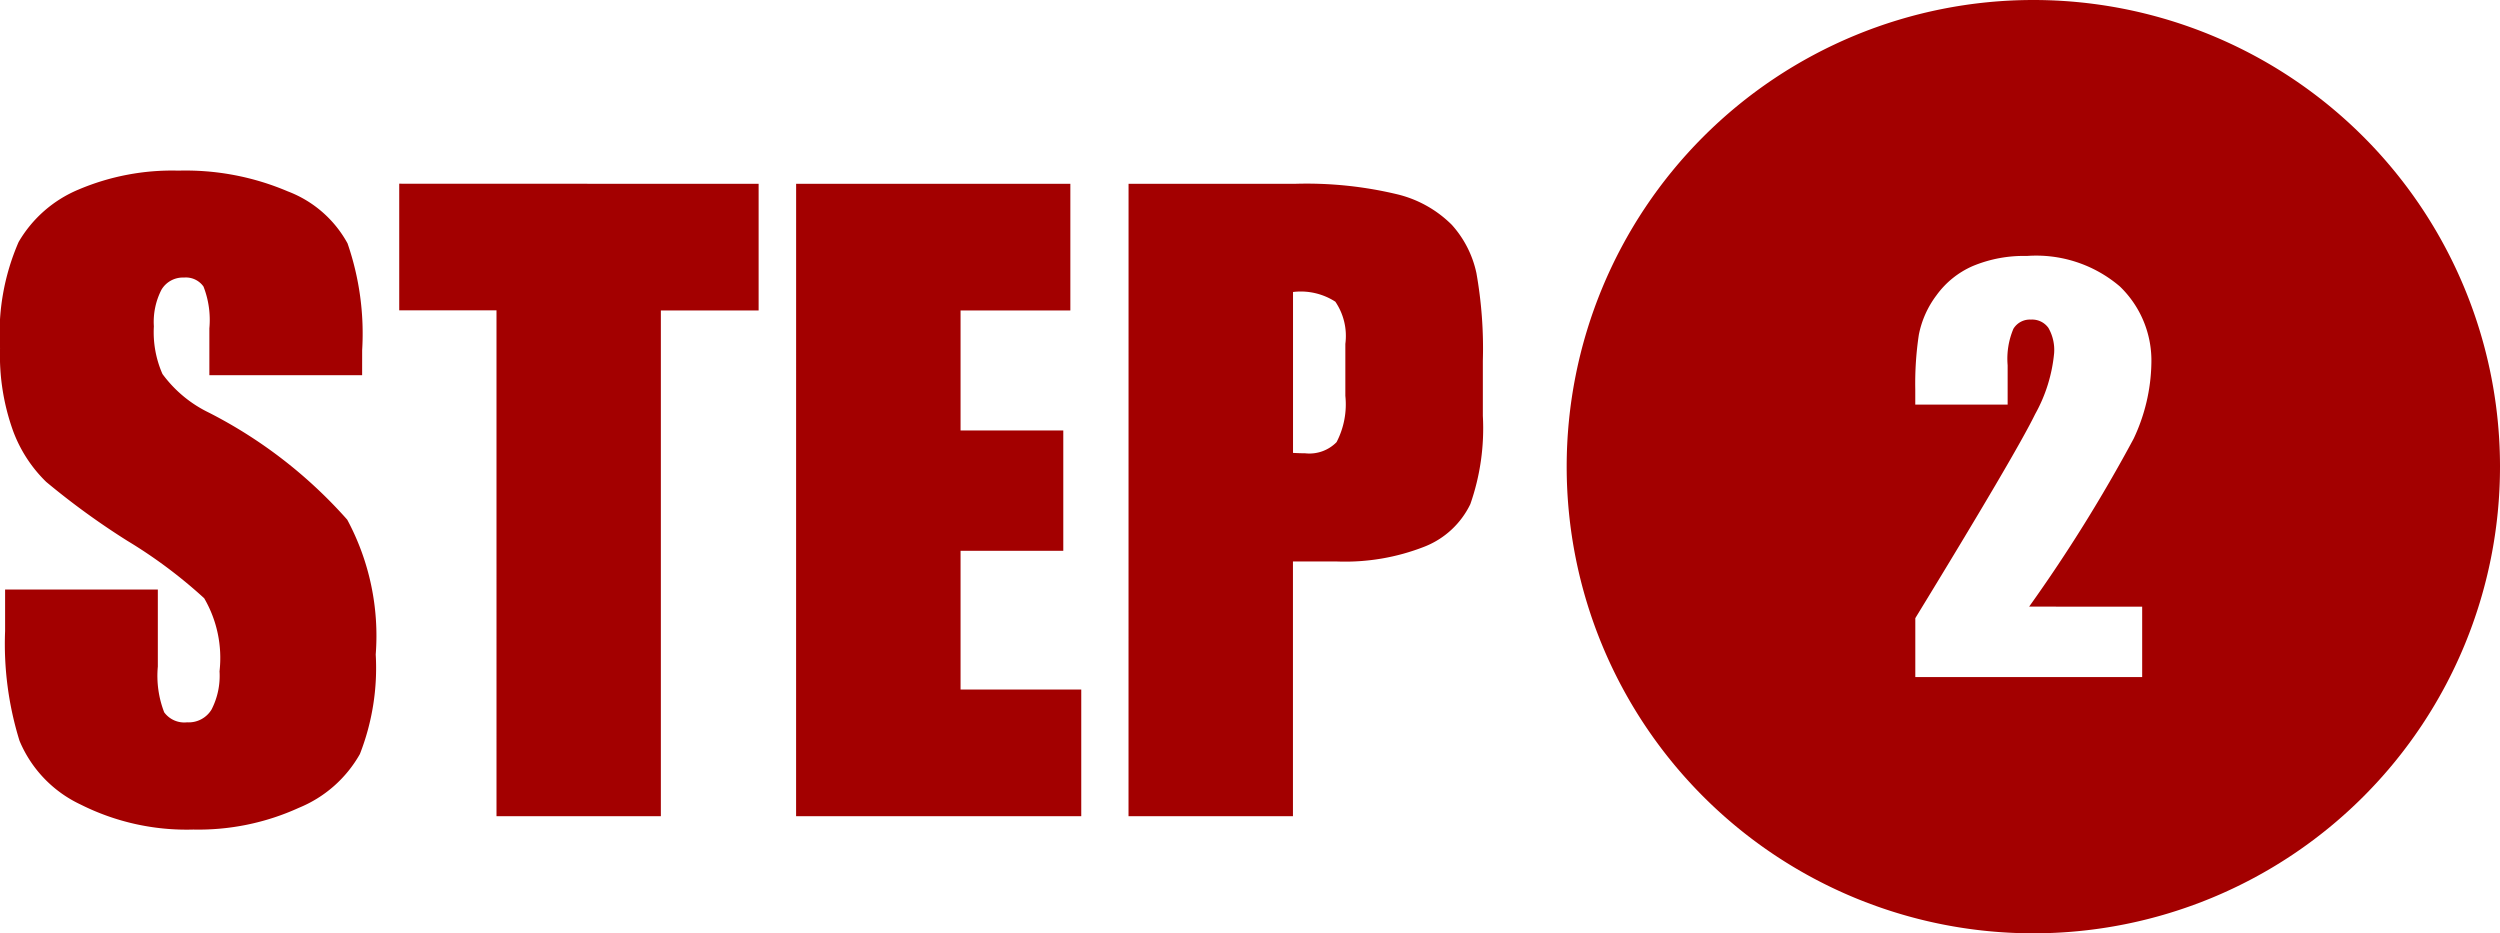 <svg xmlns="http://www.w3.org/2000/svg" width="75.001" height="28"><path d="M61.001 0a14 14 0 1 0 14 14 14 14 0 0 0-14-14zm3.265 18.2v2.113H57.46v-1.768q3.023-4.946 3.595-6.121a4.632 4.632 0 0 0 .57-1.833 1.329 1.329 0 0 0-.172-.754.6.6 0 0 0-.525-.249.576.576 0 0 0-.525.276 2.309 2.309 0 0 0-.173 1.095v1.179h-2.771v-.454a9.813 9.813 0 0 1 .107-1.642 2.884 2.884 0 0 1 .529-1.183 2.646 2.646 0 0 1 1.095-.88 3.963 3.963 0 0 1 1.616-.3 3.863 3.863 0 0 1 2.791.915 3.085 3.085 0 0 1 .945 2.316 5.505 5.505 0 0 1-.532 2.251 46.329 46.329 0 0 1-3.135 5.038z" fill="#a30000"/><path d="M10.864 11.257H6.281V9.851a2.759 2.759 0 0 0-.176-1.254.646.646 0 0 0-.586-.27.746.746 0 0 0-.674.363 2.106 2.106 0 0 0-.229 1.1 3.112 3.112 0 0 0 .258 1.43 3.741 3.741 0 0 0 1.395 1.16 14.089 14.089 0 0 1 4.148 3.211 7.356 7.356 0 0 1 .855 4.043 7.093 7.093 0 0 1-.475 2.988 3.718 3.718 0 0 1-1.832 1.613 7.254 7.254 0 0 1-3.164.652 7.074 7.074 0 0 1-3.381-.75 3.678 3.678 0 0 1-1.834-1.912 9.793 9.793 0 0 1-.433-3.293v-1.245h4.582v2.309a3.039 3.039 0 0 0 .191 1.374.748.748 0 0 0 .686.3.8.8 0 0 0 .734-.383 2.207 2.207 0 0 0 .24-1.148 3.558 3.558 0 0 0-.46-2.191 14.568 14.568 0 0 0-2.305-1.723 22.711 22.711 0 0 1-2.437-1.77 4.14 4.14 0 0 1-.99-1.523 6.7 6.7 0 0 1-.393-2.484 6.893 6.893 0 0 1 .557-3.187 3.746 3.746 0 0 1 1.798-1.574 7.175 7.175 0 0 1 3-.568 7.816 7.816 0 0 1 3.275.621 3.429 3.429 0 0 1 1.795 1.561 8.283 8.283 0 0 1 .439 3.205zm11.895-5.742v3.8h-2.933v15.172h-4.931V9.311h-2.918v-3.8zm1.125 0h8.227v3.8h-3.294v3.6h3.082v3.609h-3.082v4.163h3.621v3.8h-8.555zm9.973 0h4.969a11.665 11.665 0 0 1 3.1.316 3.464 3.464 0 0 1 1.629.914 3.138 3.138 0 0 1 .738 1.447 12.958 12.958 0 0 1 .193 2.631v1.652a6.883 6.883 0 0 1-.375 2.648 2.567 2.567 0 0 1-1.377 1.277 6.514 6.514 0 0 1-2.619.445h-1.326v7.642h-4.933zm4.934 3.246v4.826q.211.012.363.012a1.141 1.141 0 0 0 .943-.334 2.456 2.456 0 0 0 .264-1.389v-1.559a1.828 1.828 0 0 0-.3-1.266 1.912 1.912 0 0 0-1.272-.291z" fill="#a30000"/></svg>